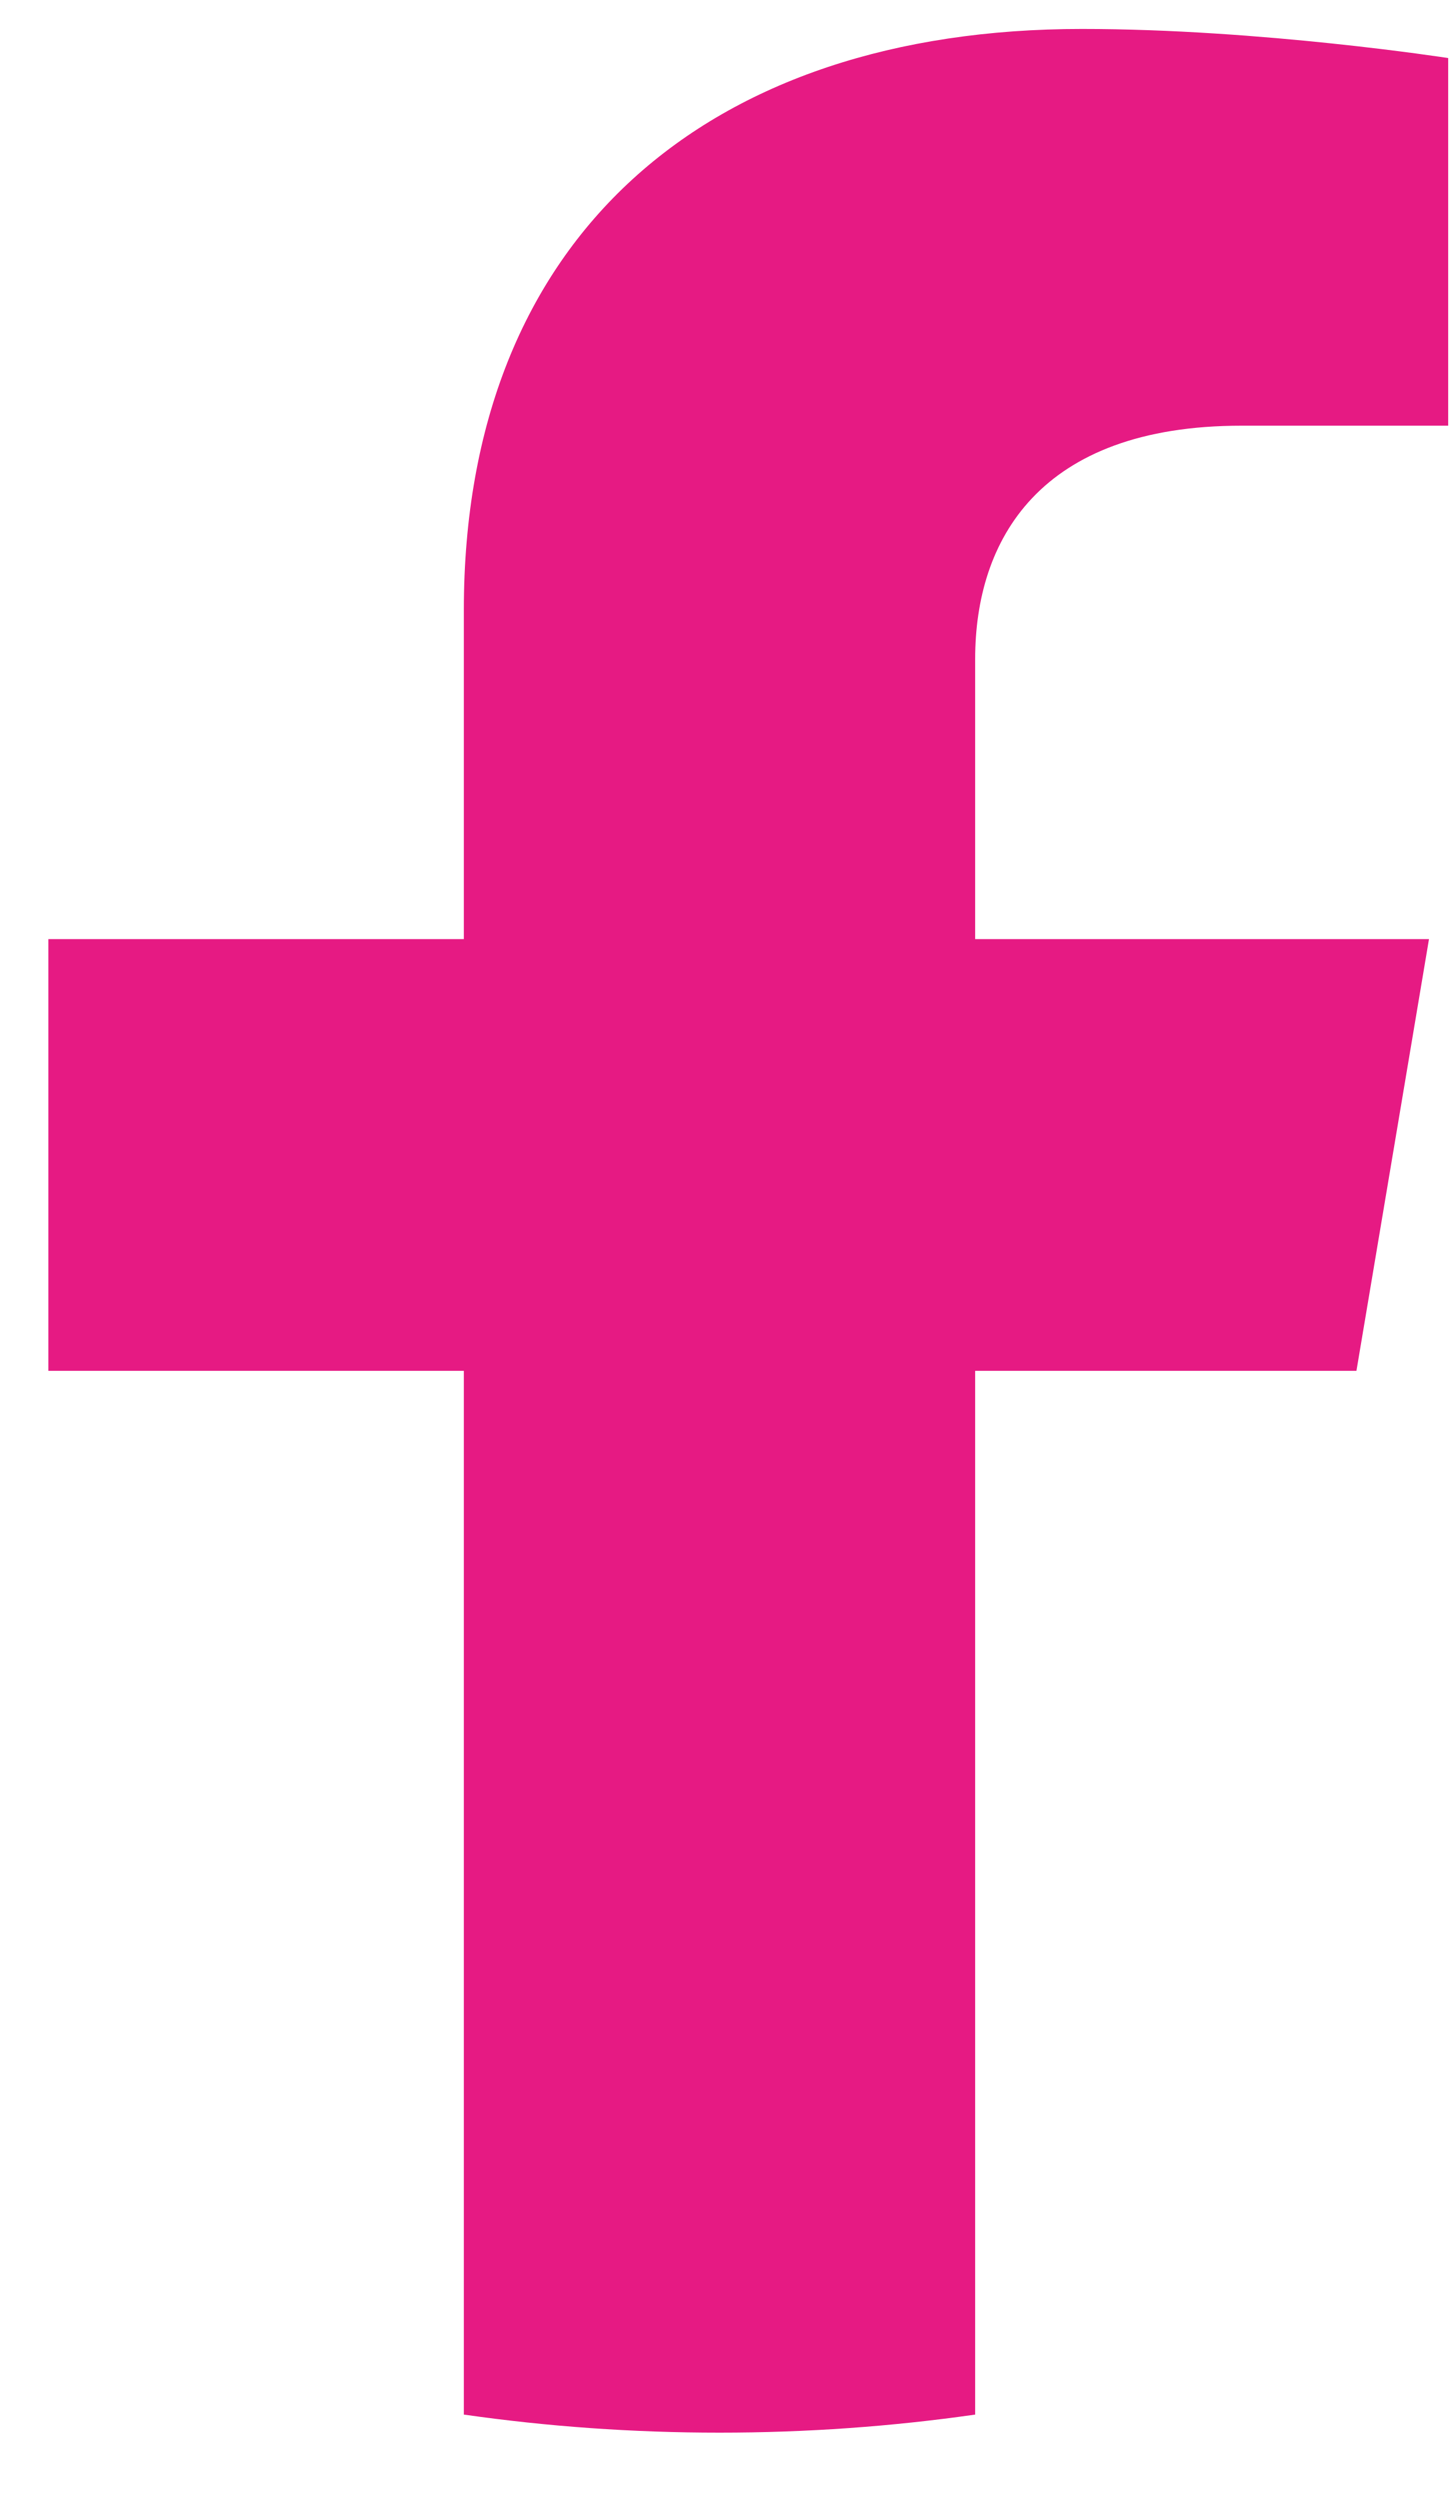<svg width="18" height="31" viewBox="0 0 18 31" fill="none" xmlns="http://www.w3.org/2000/svg">
<path d="M16.827 17L17.727 11.646H12.097V8.173C12.097 6.708 12.882 5.279 15.404 5.279H17.965V0.72C17.965 0.72 15.642 0.359 13.421 0.359C8.783 0.359 5.754 2.924 5.754 7.565V11.646H0.6V17H5.754V29.944C6.789 30.092 7.847 30.168 8.926 30.168C10.004 30.168 11.062 30.092 12.097 29.944V17H16.827Z" fill="#E61A83"/>
</svg>
